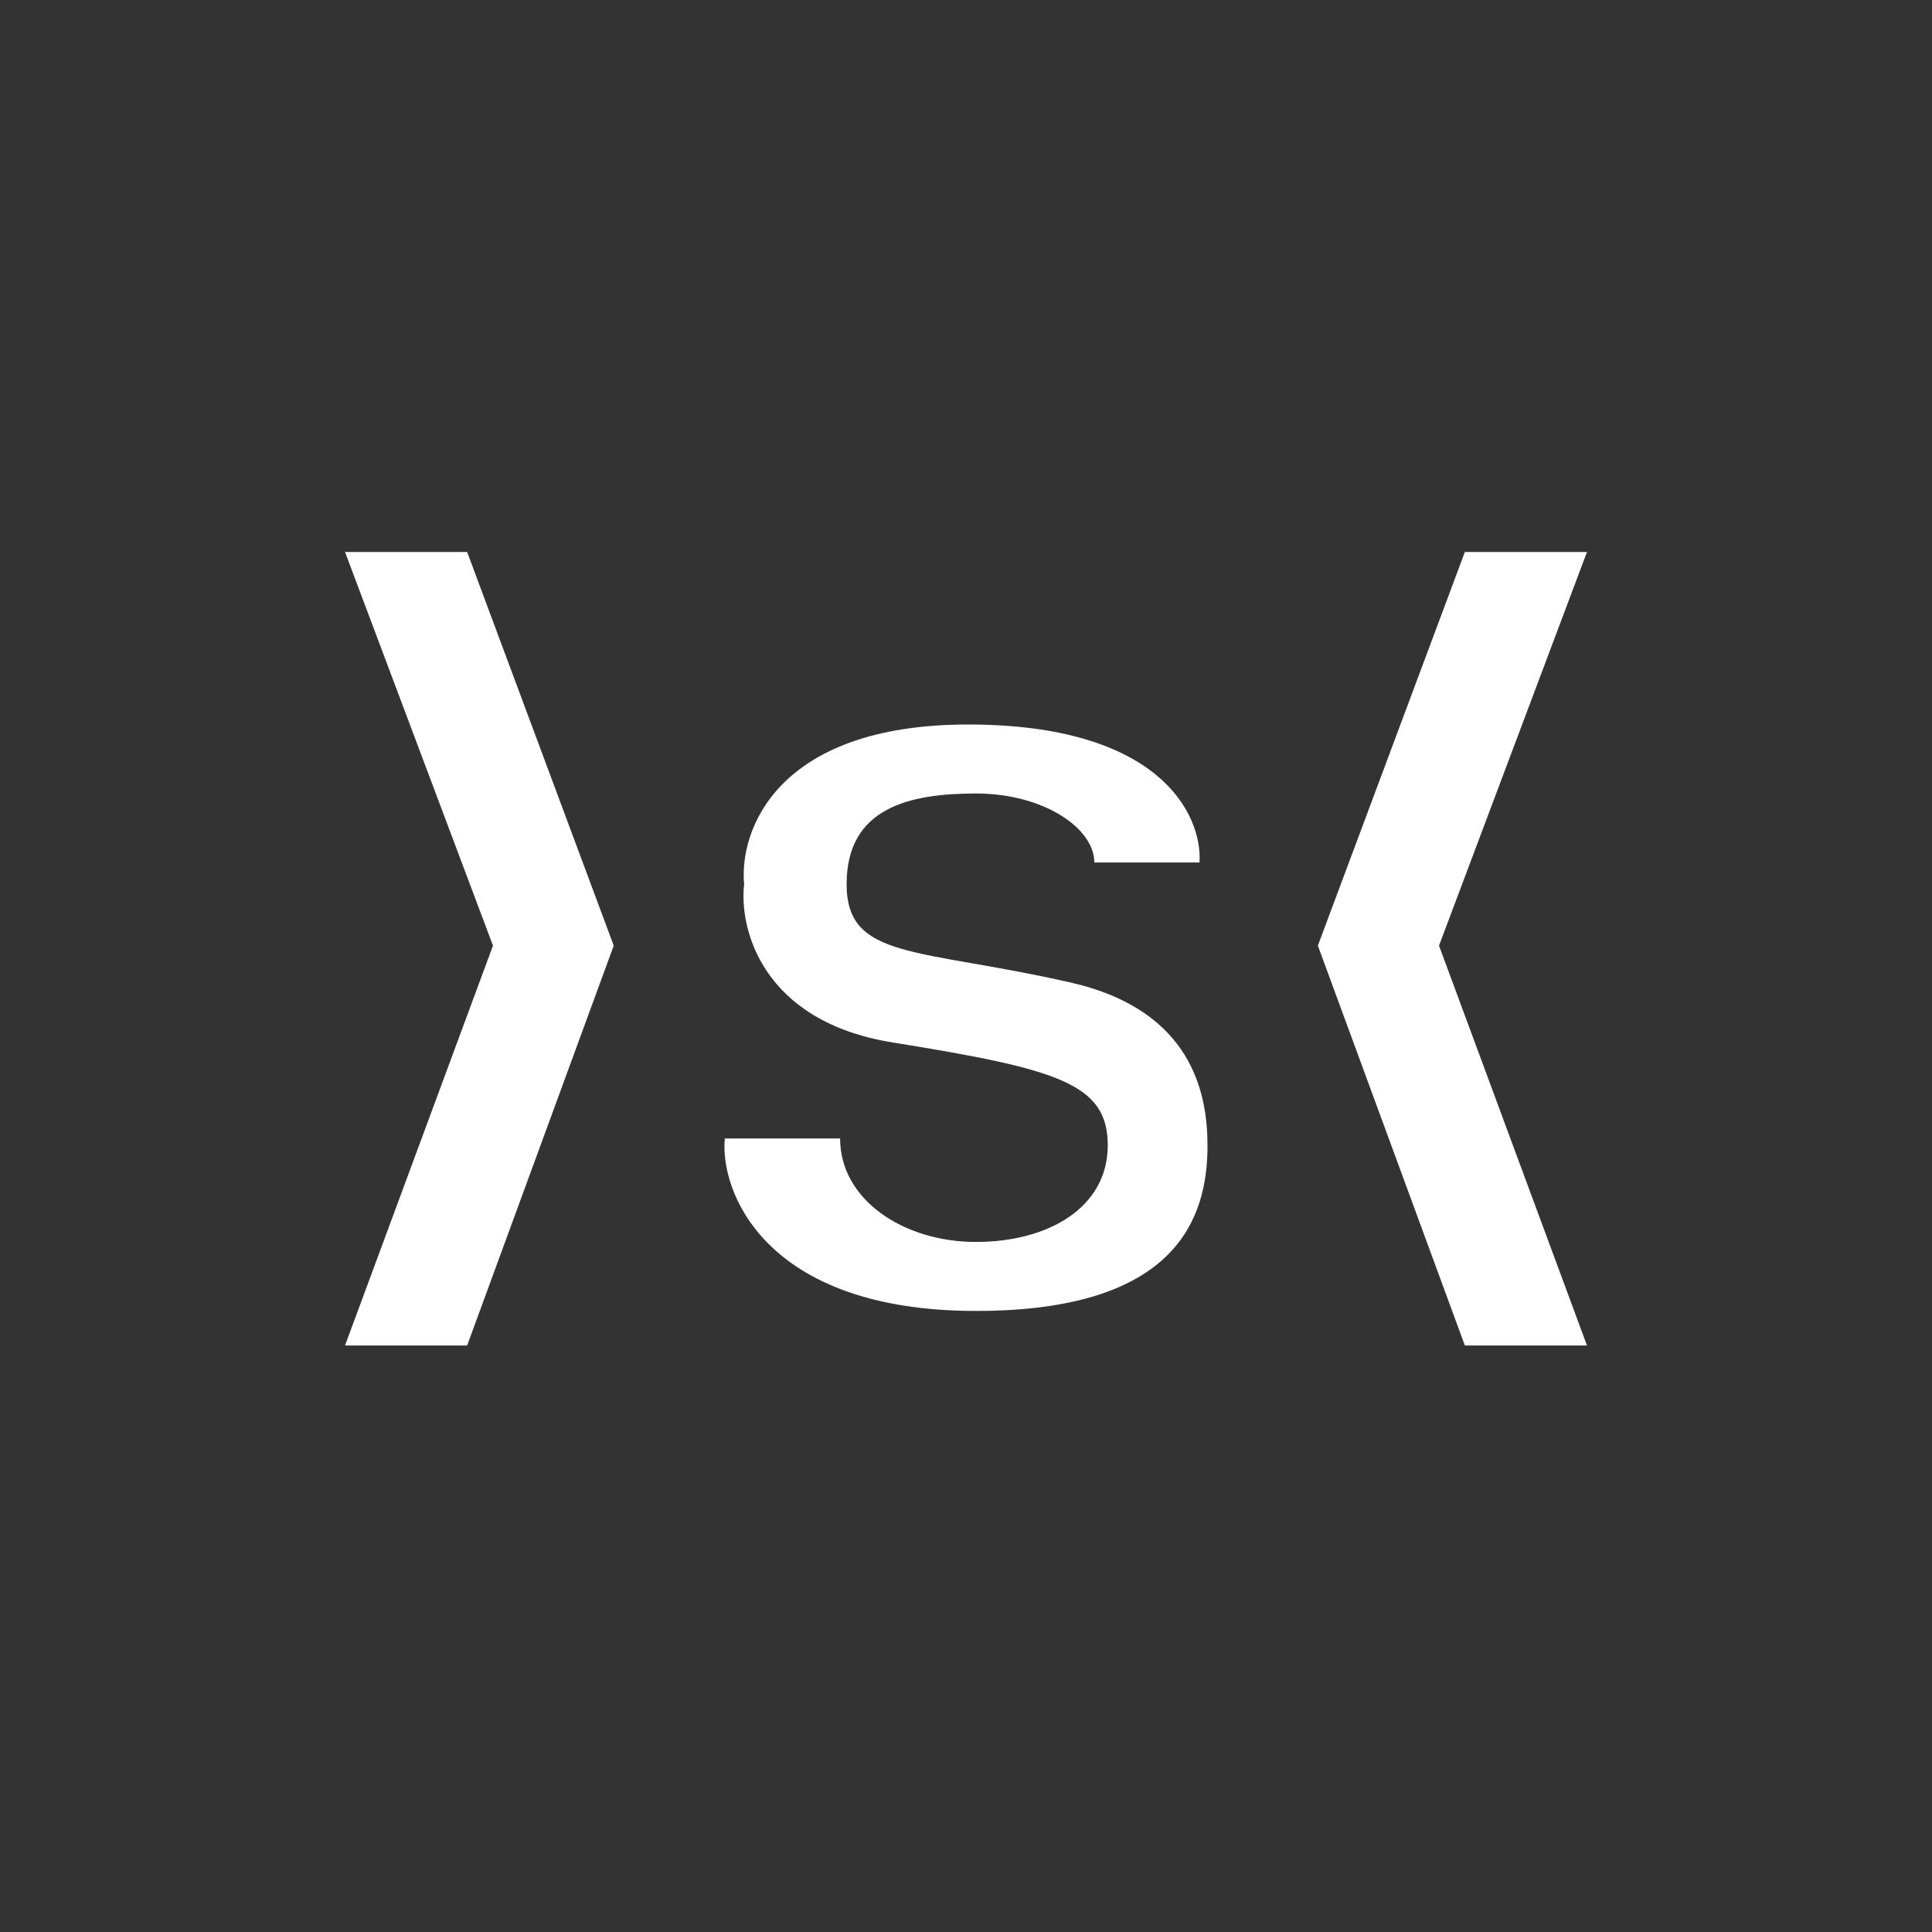 <svg width="24" height="24" viewBox="0 0 24 24" fill="none" xmlns="http://www.w3.org/2000/svg">
<rect x="0" y="0" width="24" height="24" fill="#333333" stroke="none"/>
<path d="M5.803 6.857H4.286L6.124 11.747L4.286 16.714H5.803L7.624 11.747L5.803 6.857ZM18.197 6.857H19.714L17.876 11.747L19.714 16.714H18.197L16.371 11.747L18.197 6.857ZM14.901 10.714H13.594C13.594 10.286 12.96 9.857 12.124 9.857C11.289 9.857 10.517 10.037 10.517 10.984C10.517 11.927 11.404 11.773 13.303 12.206C14.82 12.553 15 13.598 15 14.233C15 15.133 14.618 16.285 12.124 16.285C9.476 16.285 8.94 14.777 9.004 14.143H10.436C10.436 14.901 11.22 15.428 12.124 15.428C13.024 15.428 13.761 15 13.761 14.228C13.761 13.461 13.144 13.281 11.096 12.951C9.459 12.69 9.18 11.528 9.244 10.984C9.18 10.32 9.647 9 12.026 9C14.404 9 14.936 10.114 14.901 10.714Z" fill="white"/>
</svg>
